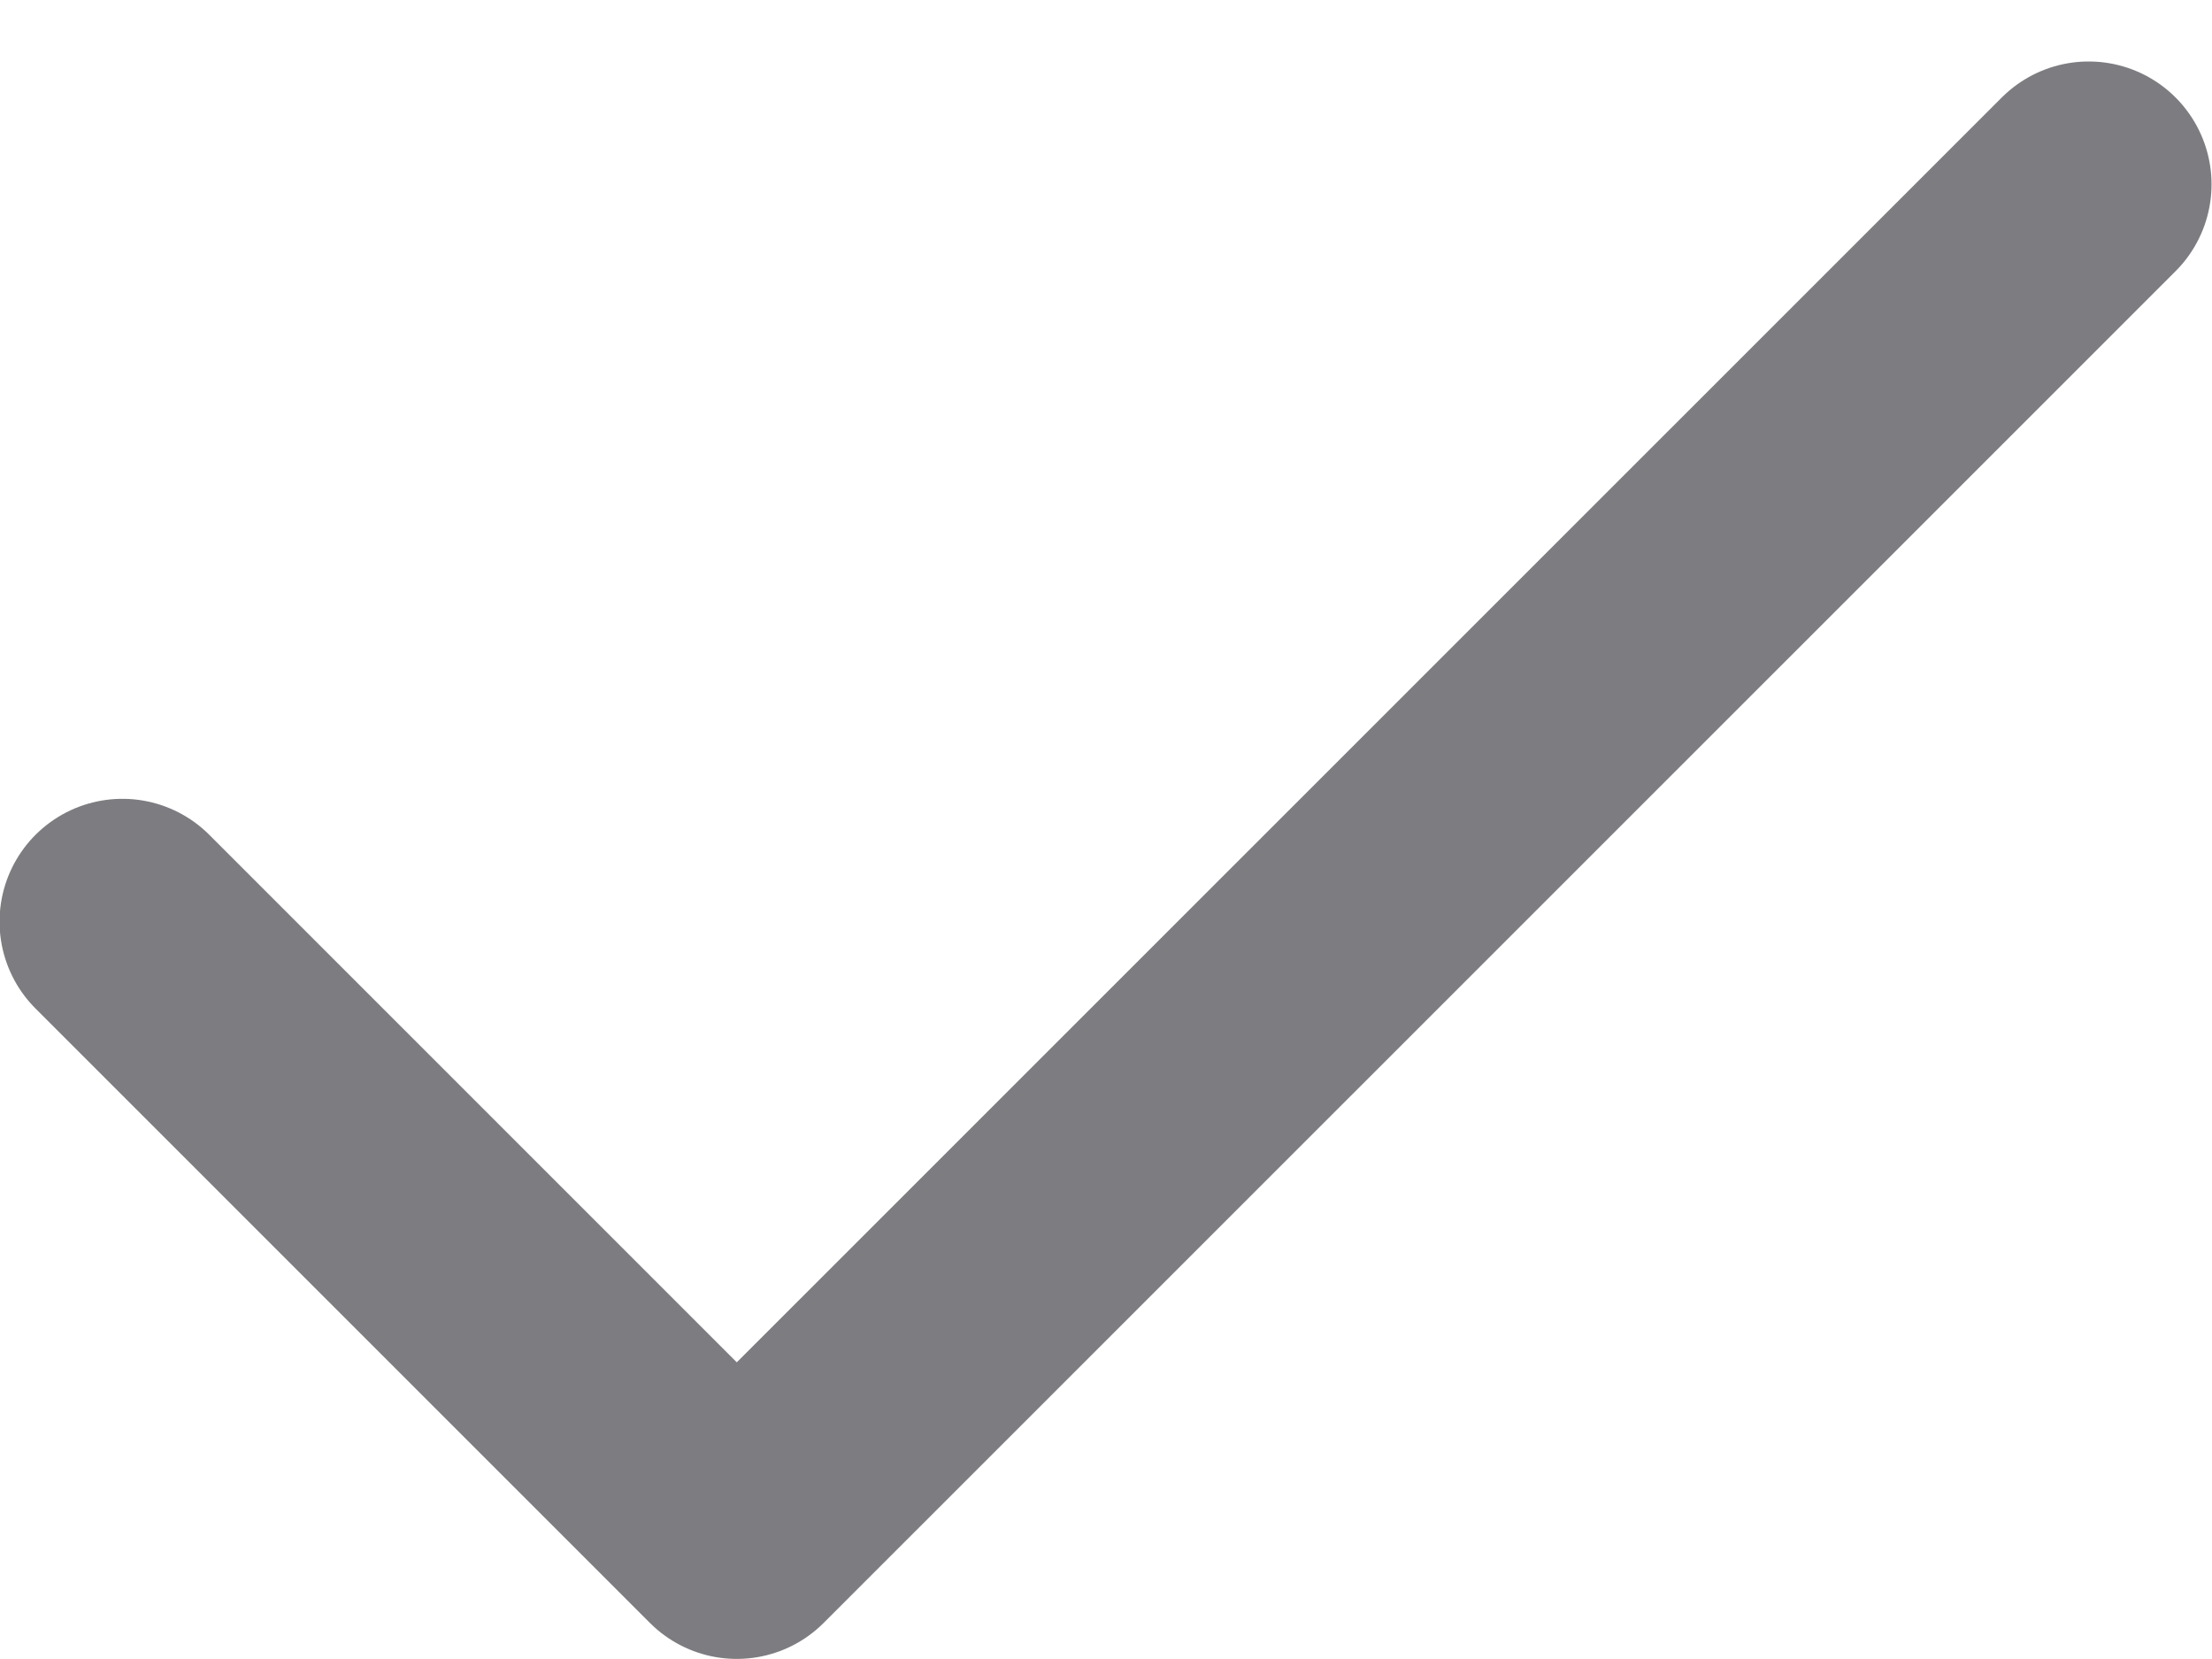 <svg width="12" height="9" viewBox="0 0 12 9" fill="none" xmlns="http://www.w3.org/2000/svg">
<path d="M11.331 1L3.997 8.333L0.664 5" stroke="#7D7D81" stroke-width="1.333" stroke-linecap="round" stroke-linejoin="round"/>
</svg>
